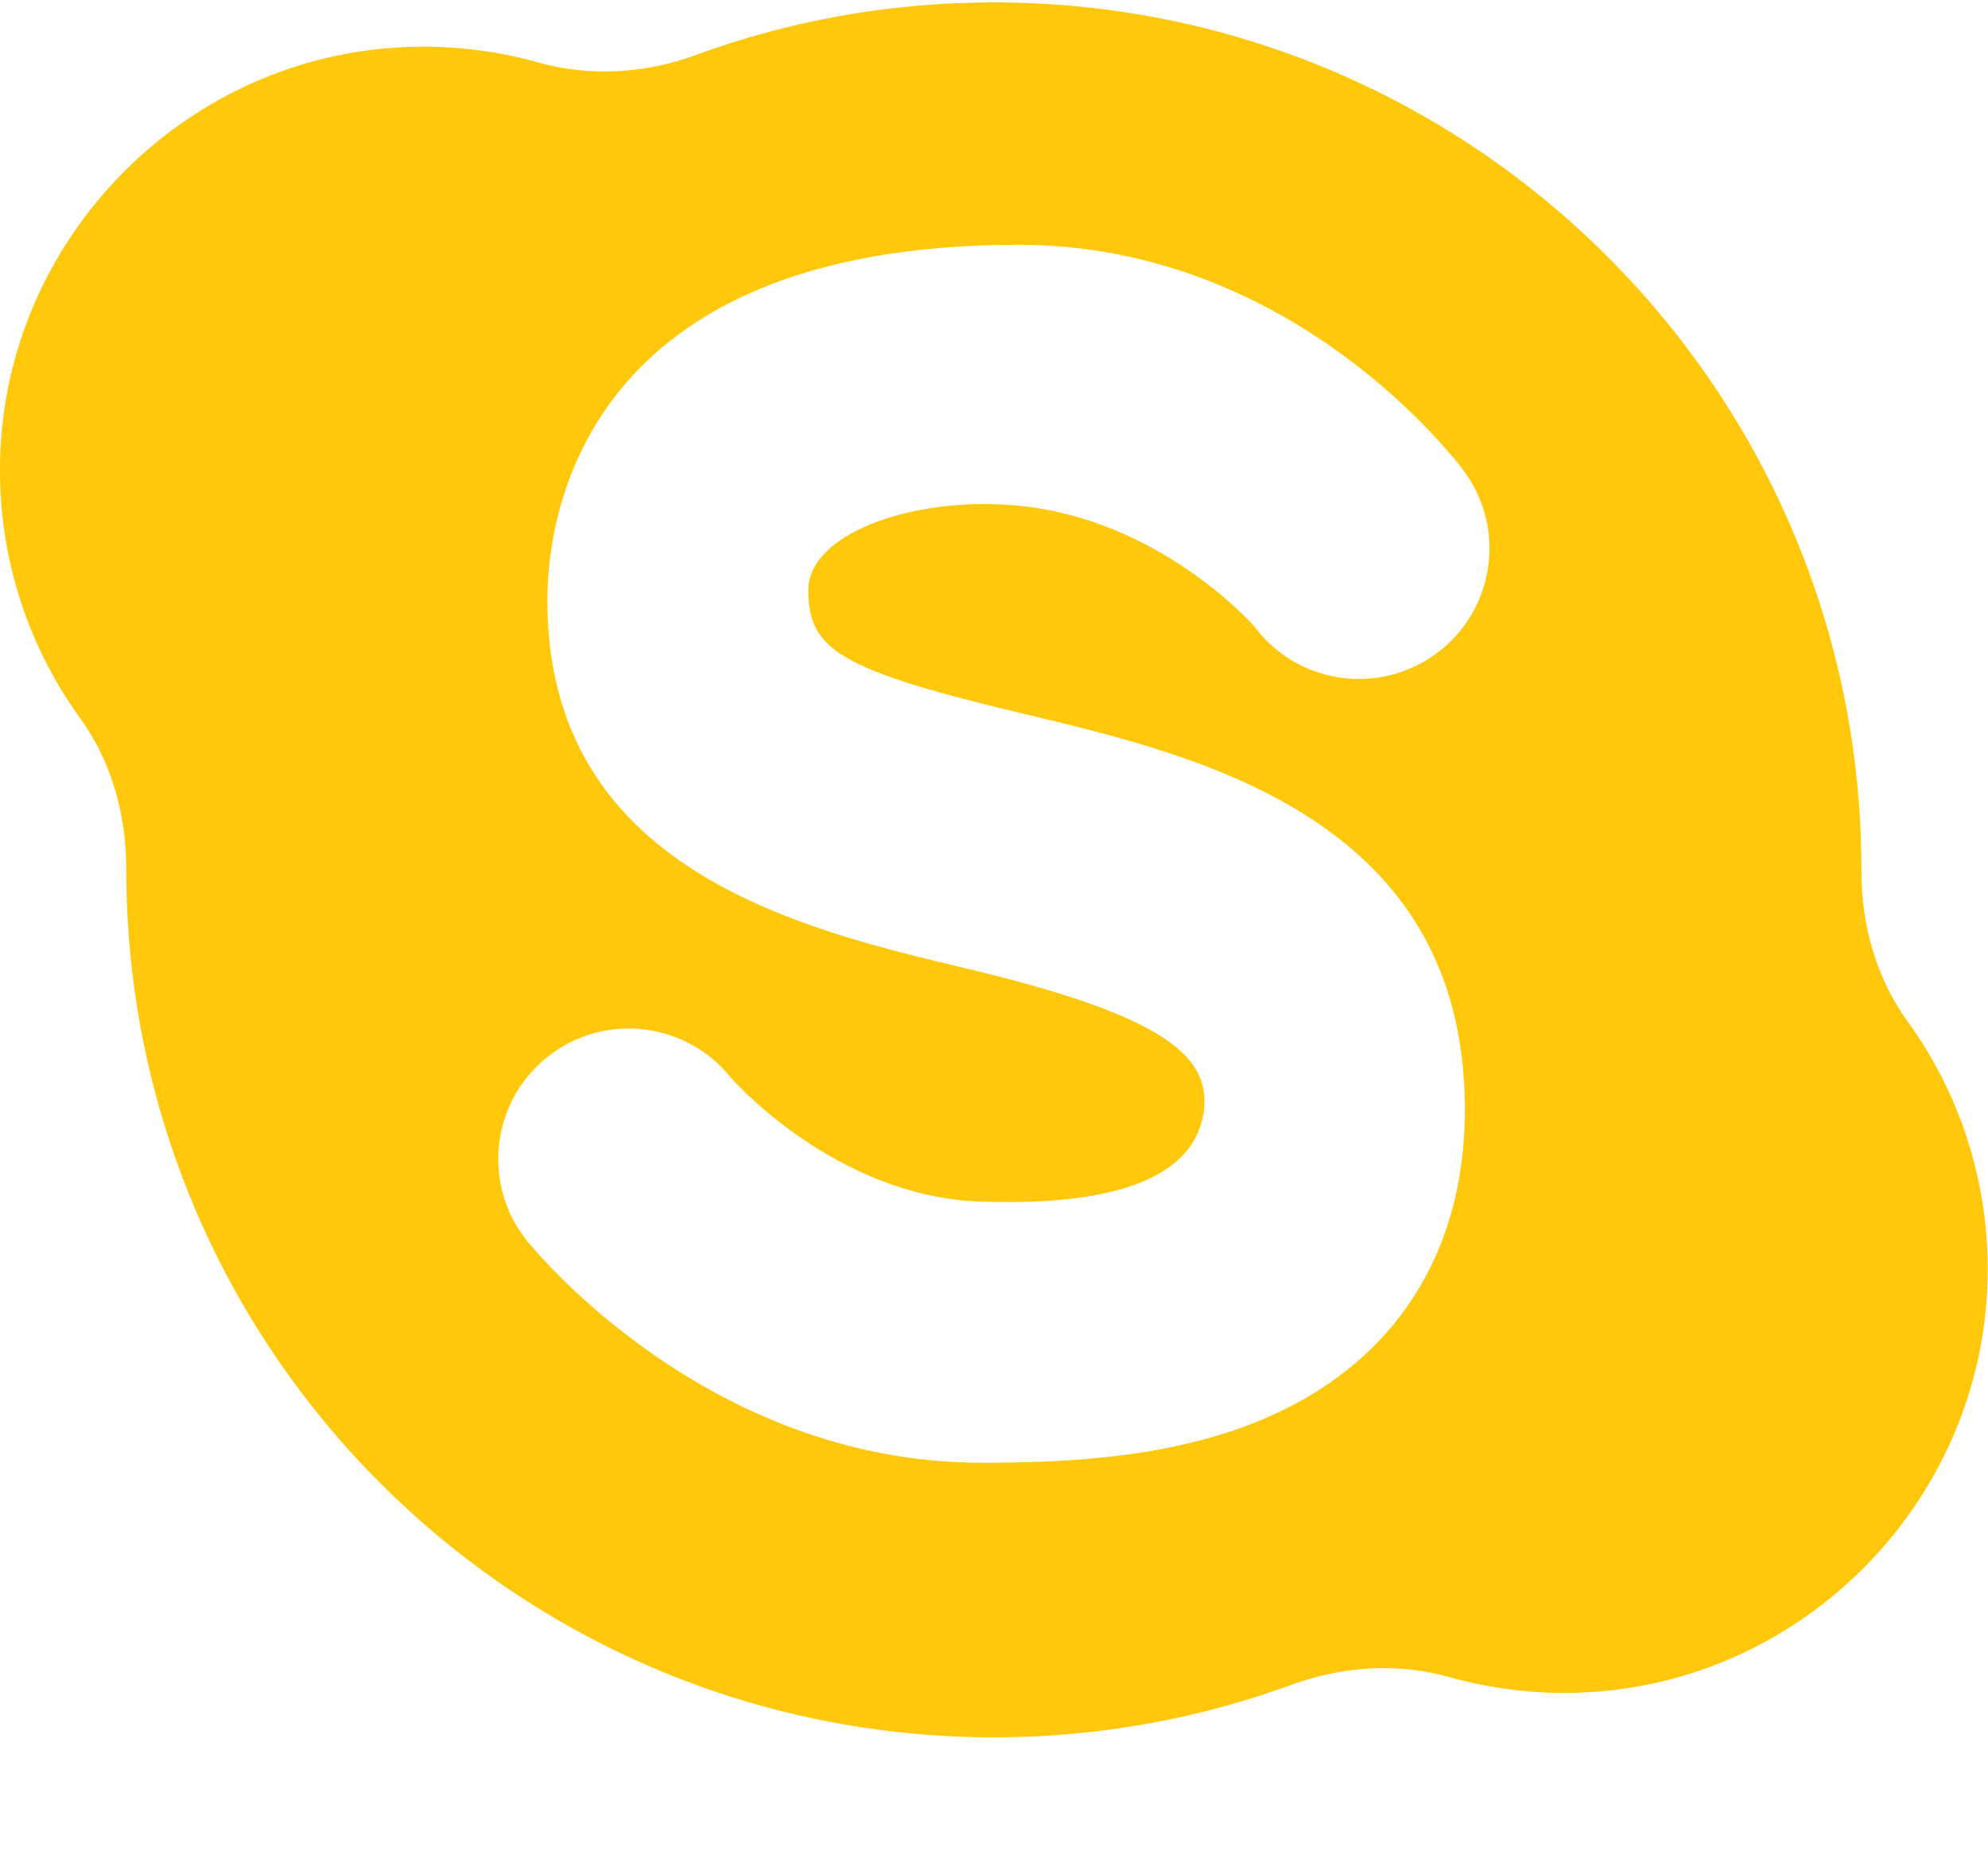 <?xml version="1.0" encoding="UTF-8"?>
<svg width="15px" height="14px" viewBox="0 0 15 14" version="1.1" xmlns="http://www.w3.org/2000/svg" xmlns:xlink="http://www.w3.org/1999/xlink">
    <!-- Generator: Sketch 51.2 (57519) - http://www.bohemiancoding.com/sketch -->
    <title>Skype</title>
    <desc>Created with Sketch.</desc>
    <defs></defs>
    <g id="Page-1" stroke="none" stroke-width="1" fill="none" fill-rule="evenodd">
        <g id="Контакты---Desktop" transform="translate(-219, -756)" fill="#FFC80A" fill-rule="nonzero">
            <g id="Info-block" transform="translate(217, 300)">
                <g id="Email" transform="translate(2, 449)">
                    <g id="Skype" transform="translate(0, 7)">
                        <path d="M14.393,7.707 C14.155,7.378 14.044,6.977 14.045,6.571 C14.045,6.568 14.045,6.566 14.045,6.564 C14.045,2.948 11.114,0.018 7.499,0.018 C6.708,0.018 5.95,0.158 5.248,0.416 C4.869,0.555 4.453,0.581 4.064,0.472 C3.72,0.375 3.353,0.334 2.972,0.36 C1.374,0.47 0.087,1.78 0.004,3.38 C-0.035,4.143 0.194,4.852 0.605,5.42 C0.843,5.749 0.953,6.151 0.953,6.556 C0.953,6.559 0.953,6.561 0.953,6.564 C0.953,10.179 3.883,13.11 7.499,13.11 C8.29,13.11 9.047,12.969 9.749,12.712 C10.129,12.573 10.545,12.546 10.934,12.655 C11.278,12.752 11.645,12.793 12.025,12.767 C13.624,12.657 14.91,11.347 14.993,9.747 C15.033,8.984 14.804,8.275 14.393,7.707 Z M7.738,5.39 C9.058,5.704 11.053,6.178 11.053,8.375 C11.053,9.458 10.52,10.283 9.552,10.7 C8.861,10.998 8.08,11.038 7.406,11.038 C5.336,11.038 4.029,9.428 3.974,9.36 C3.635,8.934 3.705,8.315 4.13,7.976 C4.555,7.637 5.175,7.707 5.514,8.132 C5.517,8.135 6.299,9.033 7.406,9.068 C8.74,9.111 9.044,8.714 9.084,8.375 C9.132,7.962 8.764,7.658 7.283,7.306 C6.027,7.007 4.13,6.556 4.13,4.533 C4.13,3.902 4.386,1.847 7.684,1.847 C9.766,1.847 10.995,3.486 11.047,3.556 C11.369,3.994 11.275,4.61 10.837,4.932 C10.4,5.253 9.788,5.161 9.465,4.728 C9.441,4.699 8.738,3.916 7.684,3.816 C6.886,3.74 6.099,4.028 6.099,4.452 C6.099,4.902 6.325,5.054 7.738,5.39 Z" id="Shape"></path>
                    </g>
                </g>
            </g>
        </g>
    </g>
</svg>